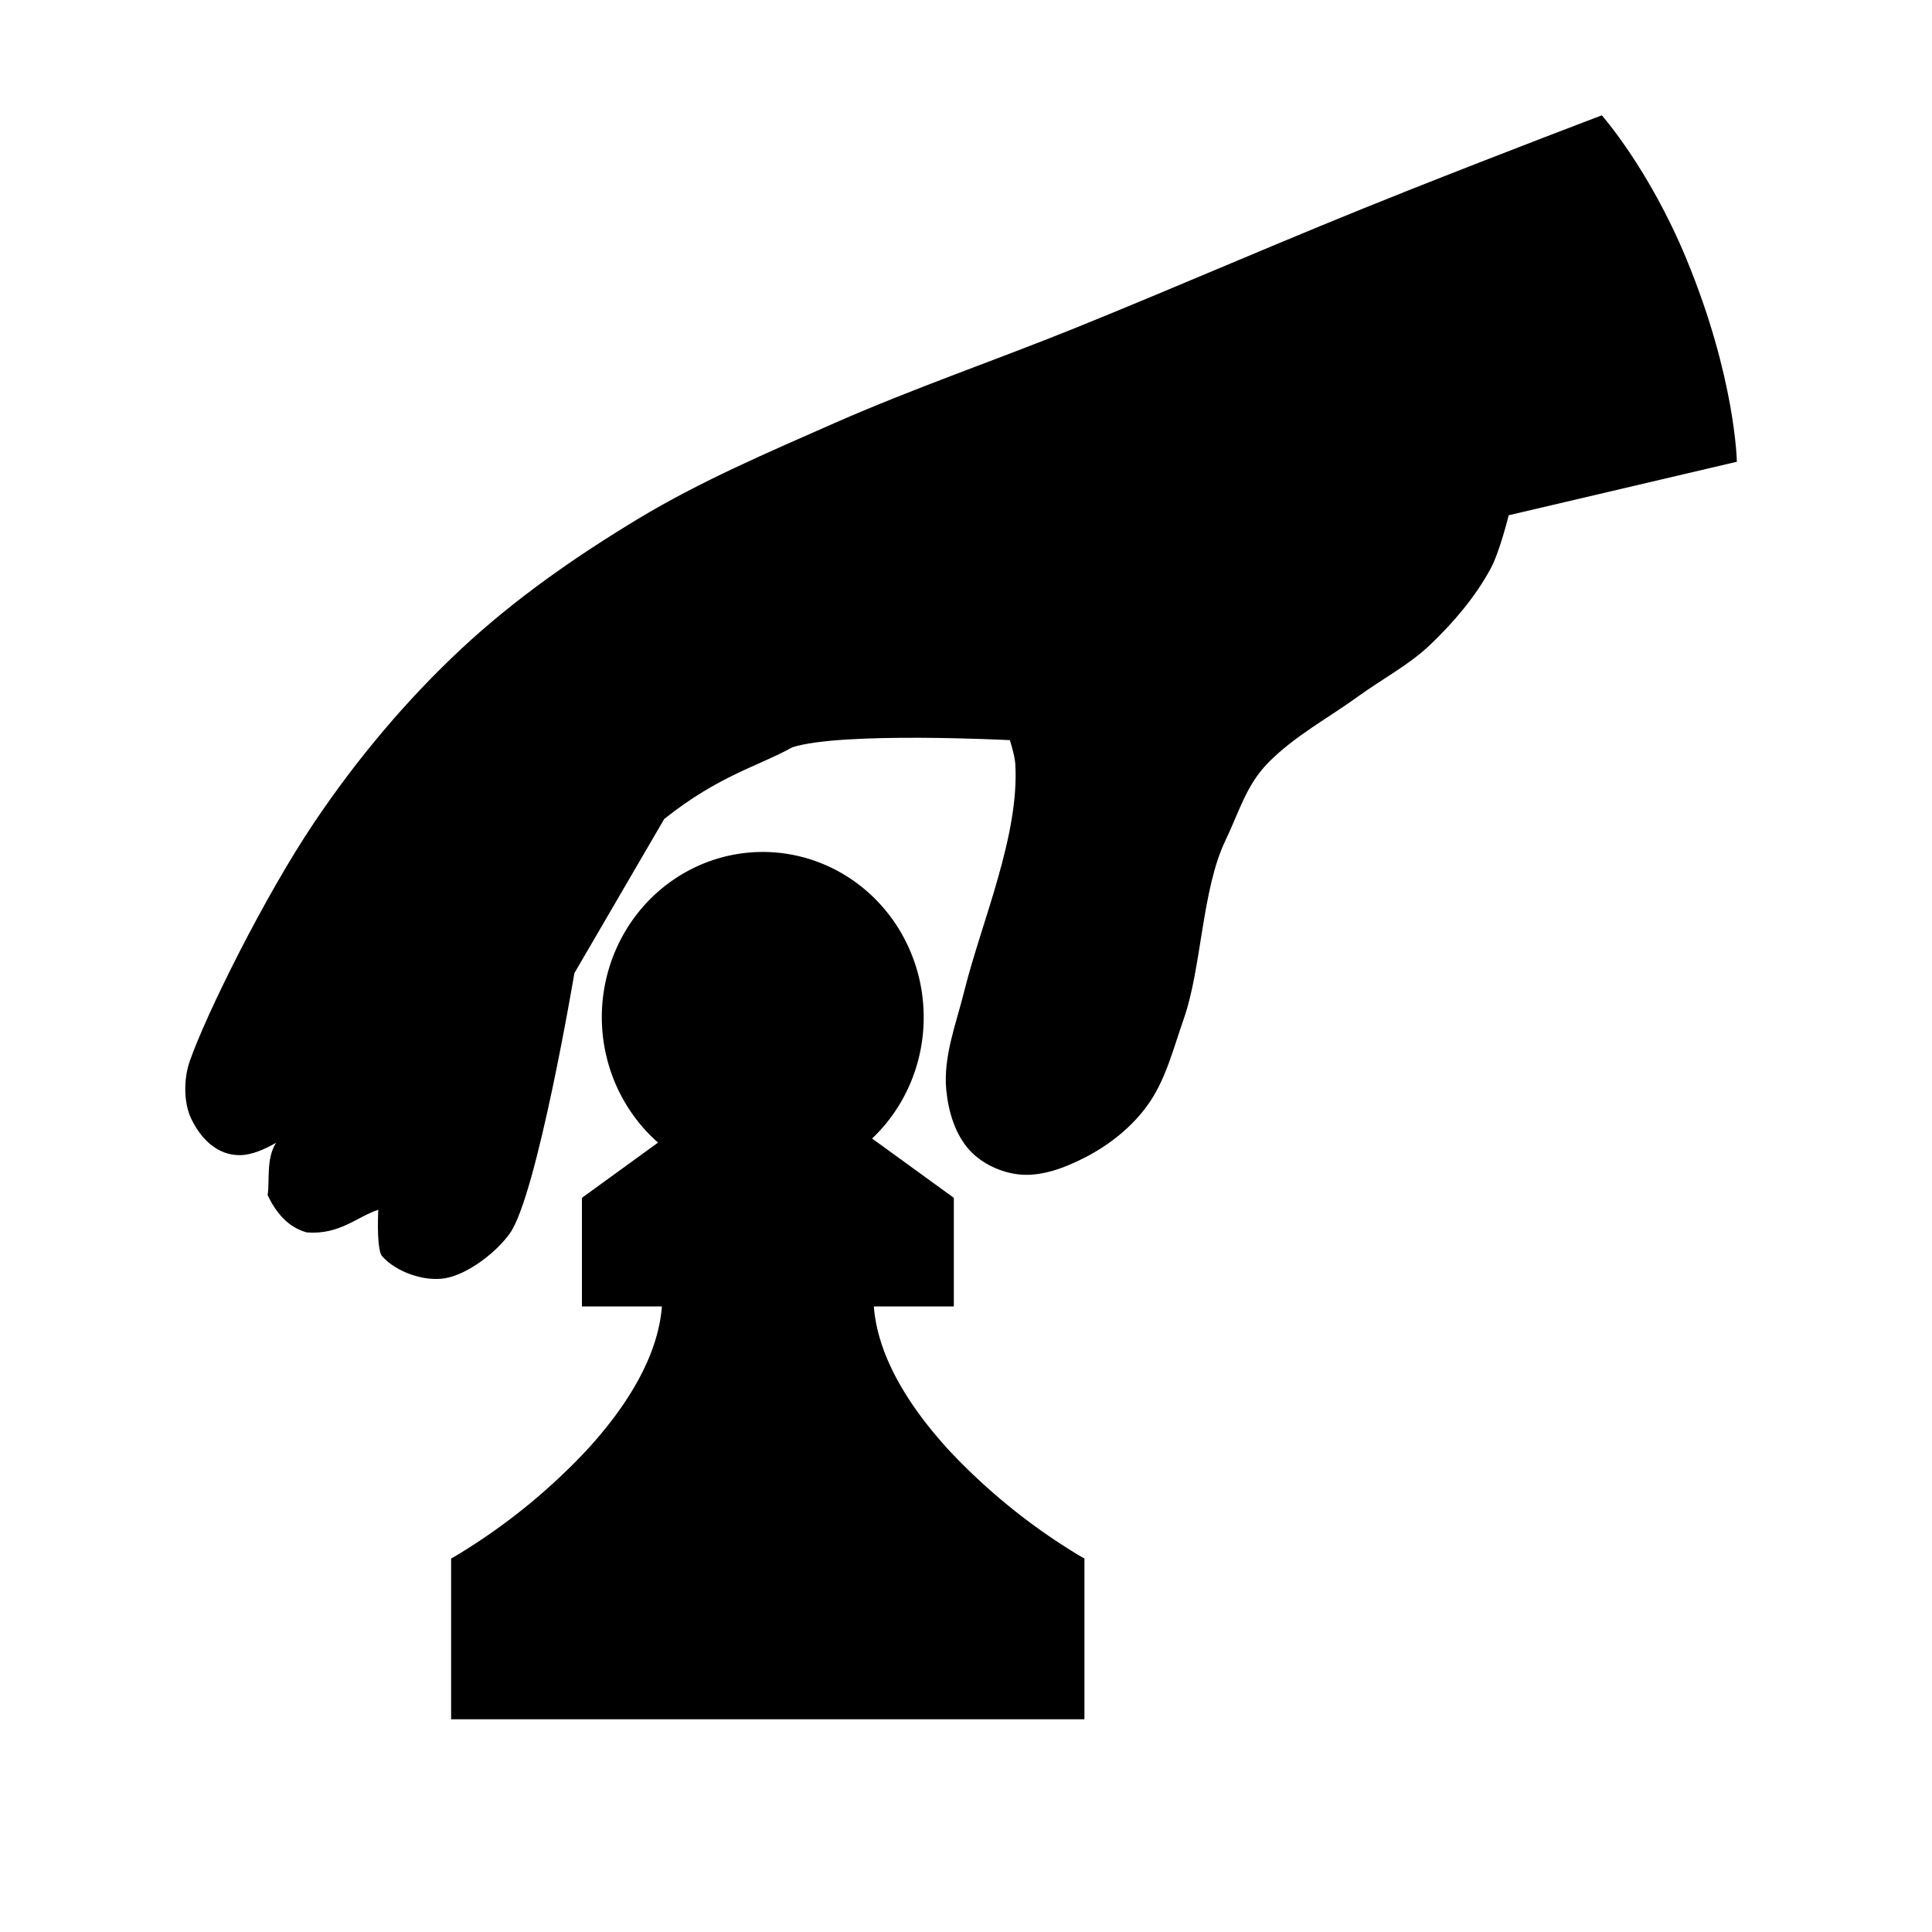 <?xml version="1.0" encoding="UTF-8" standalone="no"?>
<svg
   height="10"
   viewBox="0 0 10 10"
   width="10"
   version="1.1"
   id="svg49"
   sodipodi:docname="active.svg"
   inkscape:version="1.2.2 (732a01da63, 2022-12-09)"
   xmlns:inkscape="http://www.inkscape.org/namespaces/inkscape"
   xmlns:sodipodi="http://sodipodi.sourceforge.net/DTD/sodipodi-0.dtd"
   xmlns="http://www.w3.org/2000/svg"
   xmlns:svg="http://www.w3.org/2000/svg"
   xmlns:rdf="http://www.w3.org/1999/02/22-rdf-syntax-ns#"
   xmlns:cc="http://creativecommons.org/ns#"
   xmlns:dc="http://purl.org/dc/elements/1.1/">
  <defs
     id="defs53" />
  <sodipodi:namedview
     pagecolor="#ffffff"
     bordercolor="#666666"
     borderopacity="1"
     objecttolerance="10"
     gridtolerance="10"
     guidetolerance="10"
     inkscape:pageopacity="0"
     inkscape:pageshadow="2"
     inkscape:window-width="2560"
     inkscape:window-height="1476"
     id="namedview51"
     showgrid="false"
     inkscape:zoom="32"
     inkscape:cx="4.640625"
     inkscape:cy="4.4375"
     inkscape:window-x="-12"
     inkscape:window-y="-12"
     inkscape:window-maximized="1"
     inkscape:current-layer="OUTLINE"
     inkscape:document-rotation="0"
     inkscape:snap-bbox="false"
     inkscape:bbox-paths="false"
     inkscape:showpageshadow="2"
     inkscape:pagecheckerboard="0"
     inkscape:deskcolor="#d1d1d1">
    <inkscape:grid
       type="xygrid"
       id="grid2022" />
  </sodipodi:namedview>
  <g
     id="OUTLINE">
    <path
       id="path"
       style="display:inline;fill:#000000;stroke-width:0.076"
       d="M 4.781,5.266 A 0.831,0.853 0 0 1 4.514,5.893 l 0.423,0.307 v 0.562 H 4.523 c 0.02,0.261 0.183,0.521 0.393,0.749 a 3.136,3.22 0 0 0 0.671,0.541 l 0.026,0.015 V 8.899 H 2.335 V 8.067 l 0.026,-0.015 A 3.136,3.22 0 0 0 3.032,7.511 C 3.243,7.283 3.406,7.022 3.426,6.762 H 3.012 V 6.2 L 3.406,5.914 A 0.833,0.855 0 1 1 4.781,5.266 Z" />
    <path
       id="path3329"
       style="fill:#000000;fill-opacity:1;stroke:none;stroke-width:0.072;stroke-linejoin:round;stroke-opacity:1"
       d="M 7.264,0.996 C 6.694,1.221 6.133,1.468 5.565,1.698 5.151,1.865 4.728,2.01 4.319,2.19 3.974,2.342 3.625,2.491 3.302,2.686 2.979,2.881 2.666,3.099 2.389,3.357 2.103,3.624 1.848,3.928 1.629,4.253 1.369,4.639 1.068,5.247 0.982,5.493 c -0.031,0.089 -0.033,0.213 0.008,0.298 0.05,0.105 0.137,0.19 0.253,0.188 0.061,-8.392e-4 0.124,-0.029 0.186,-0.064 -0.053,0.082 -0.032,0.2 -0.044,0.271 0.044,0.091 0.105,0.166 0.203,0.193 0.171,0.013 0.26,-0.082 0.37,-0.117 -0.006,0.129 0.002,0.219 0.019,0.239 0.072,0.083 0.22,0.134 0.328,0.115 C 2.423,6.595 2.569,6.482 2.639,6.384 2.78,6.185 2.973,5.037 2.973,5.037 L 3.438,4.239 C 3.722,4.013 3.925,3.966 4.101,3.868 4.356,3.786 5.227,3.831 5.227,3.831 c 0,0 0.025,0.078 0.028,0.121 0.023,0.371 -0.174,0.817 -0.264,1.178 -0.042,0.169 -0.11,0.34 -0.093,0.513 0.011,0.111 0.046,0.23 0.122,0.312 0.064,0.069 0.161,0.114 0.255,0.124 0.117,0.012 0.238,-0.035 0.343,-0.089 C 5.74,5.927 5.853,5.838 5.935,5.727 6.033,5.595 6.073,5.427 6.128,5.271 6.22,5.006 6.221,4.605 6.342,4.352 6.413,4.205 6.45,4.063 6.565,3.947 6.701,3.809 6.875,3.717 7.032,3.603 7.156,3.513 7.293,3.442 7.404,3.336 7.524,3.221 7.636,3.09 7.715,2.944 c 0.047,-0.086 0.094,-0.277 0.094,-0.277 L 8.99,2.39 c 0,0 -0.007,-0.437 -0.263,-1.054 C 8.534,0.871 8.291,0.597 8.291,0.597 c 0,0 -0.458,0.173 -1.028,0.399 z"
       sodipodi:nodetypes="ssssssscsccccssscccccsscsccssssssccccs" />
  </g>
</svg>
